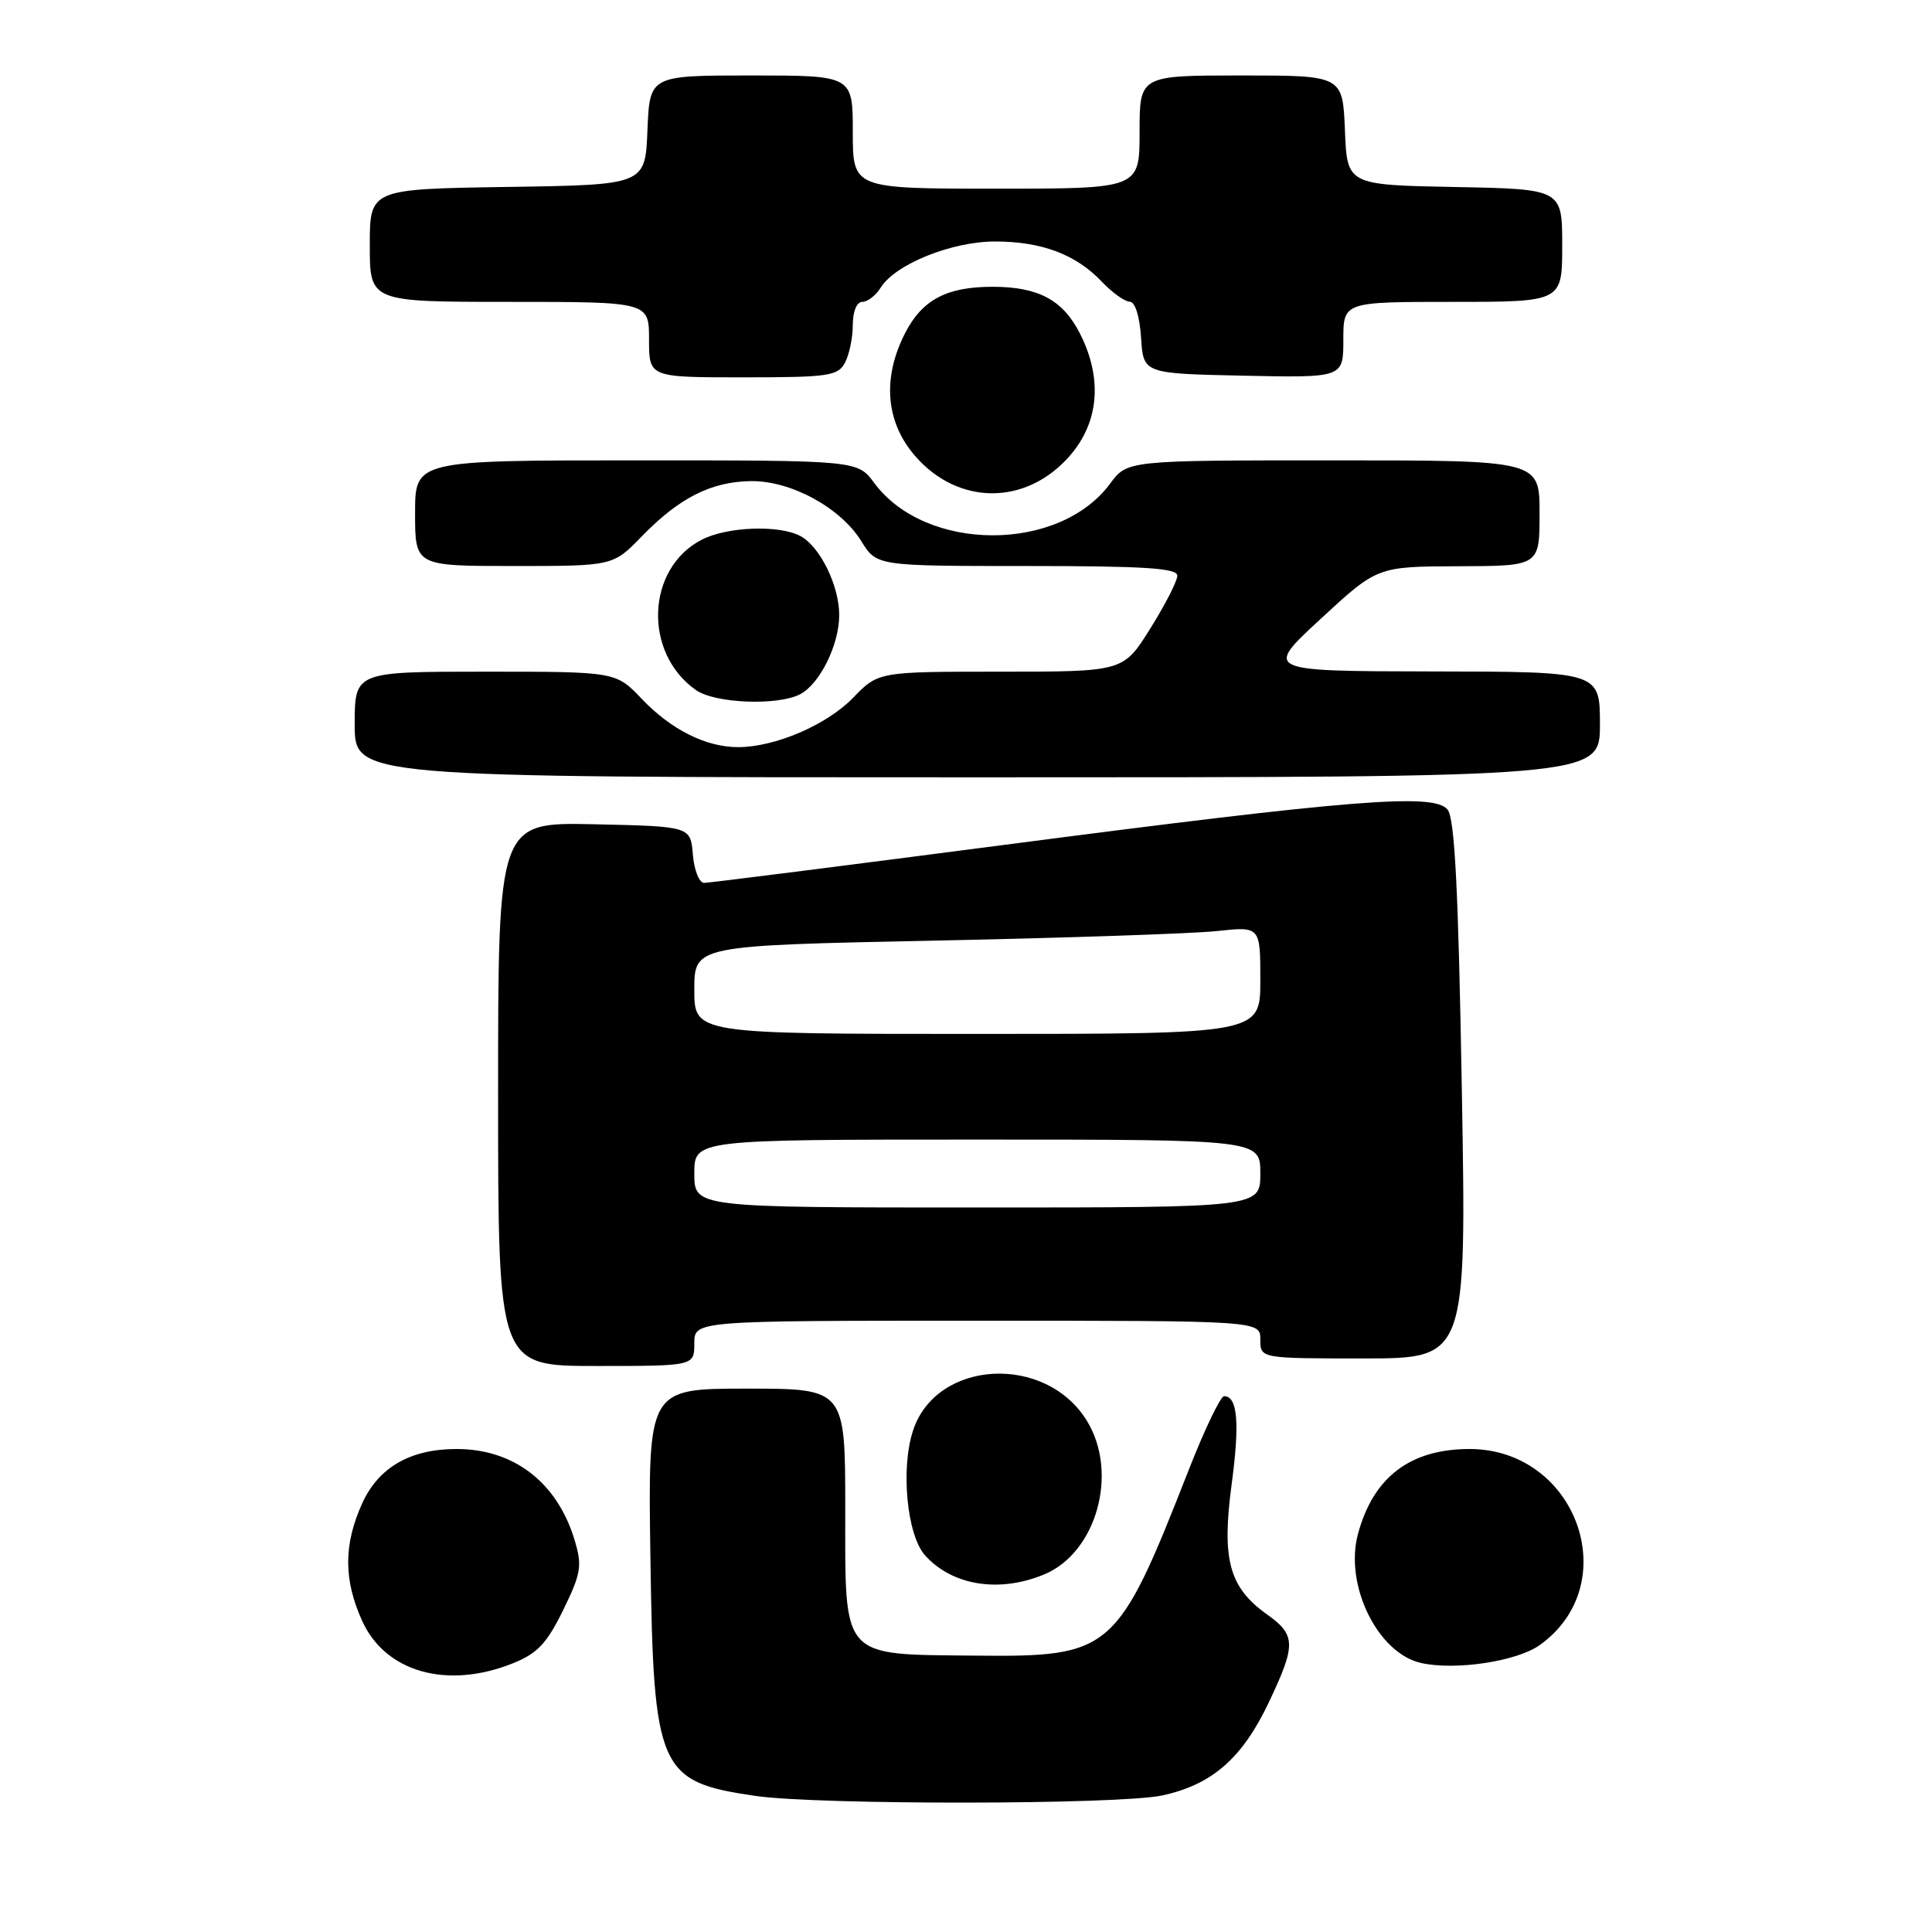 <?xml version="1.0" encoding="UTF-8" standalone="no"?>
<!DOCTYPE svg PUBLIC "-//W3C//DTD SVG 1.1//EN" "http://www.w3.org/Graphics/SVG/1.1/DTD/svg11.dtd" >
<svg xmlns="http://www.w3.org/2000/svg" xmlns:xlink="http://www.w3.org/1999/xlink" version="1.1" viewBox="0 0 256 256">
 <g >
 <path fill="currentColor"
d=" M 153.98 237.91 C 160.60 236.49 164.62 232.98 168.14 225.54 C 171.75 217.92 171.72 216.65 167.89 213.92 C 162.87 210.35 161.87 206.67 163.19 196.75 C 164.29 188.56 163.99 185.00 162.20 185.00 C 161.73 185.00 159.62 189.39 157.52 194.75 C 148.03 218.96 147.34 219.56 129.27 219.38 C 111.30 219.20 112.00 219.98 112.00 199.98 C 112.00 184.00 112.00 184.00 98.93 184.00 C 85.86 184.00 85.86 184.00 86.18 206.25 C 86.59 234.58 87.25 236.10 100.11 237.97 C 108.48 239.18 148.24 239.14 153.98 237.91 Z  M 67.95 220.40 C 71.20 219.10 72.45 217.78 74.62 213.35 C 77.00 208.47 77.17 207.49 76.14 204.08 C 73.85 196.44 68.10 192.00 60.50 192.00 C 54.37 192.00 50.16 194.43 47.99 199.21 C 45.52 204.65 45.52 209.35 47.99 214.78 C 51.07 221.58 59.26 223.88 67.95 220.40 Z  M 204.01 217.99 C 215.35 209.92 208.94 192.01 194.72 192.00 C 186.87 192.00 181.97 195.72 179.94 203.25 C 178.11 210.02 182.55 219.09 188.33 220.36 C 192.88 221.37 200.99 220.14 204.01 217.99 Z  M 138.38 208.61 C 145.30 205.72 148.24 195.19 144.04 188.30 C 138.59 179.35 124.09 180.13 120.99 189.53 C 119.32 194.59 120.17 203.42 122.58 206.10 C 126.19 210.11 132.42 211.10 138.38 208.61 Z  M 92.00 178.00 C 92.00 175.00 92.00 175.00 129.50 175.00 C 167.00 175.00 167.00 175.00 167.00 177.50 C 167.00 180.00 167.00 180.00 180.66 180.00 C 194.32 180.00 194.32 180.00 193.70 144.40 C 193.24 117.77 192.76 108.41 191.80 107.26 C 189.98 105.07 179.31 105.92 133.00 111.96 C 111.82 114.72 93.96 116.98 93.31 116.99 C 92.66 117.00 91.98 115.32 91.81 113.25 C 91.50 109.50 91.50 109.50 78.75 109.22 C 66.00 108.94 66.00 108.94 66.00 144.97 C 66.00 181.00 66.00 181.00 79.00 181.00 C 92.00 181.00 92.00 181.00 92.00 178.00 Z  M 212.00 96.00 C 212.00 89.00 212.00 89.00 189.75 88.97 C 167.50 88.93 167.50 88.93 175.00 82.00 C 182.50 75.07 182.50 75.07 193.25 75.03 C 204.00 75.00 204.00 75.00 204.00 68.00 C 204.00 61.00 204.00 61.00 176.69 61.00 C 149.38 61.00 149.38 61.00 147.09 64.09 C 140.31 73.26 122.64 73.20 115.84 63.99 C 113.62 61.00 113.62 61.00 84.31 61.00 C 55.00 61.00 55.00 61.00 55.00 68.00 C 55.00 75.00 55.00 75.00 68.12 75.00 C 81.23 75.00 81.23 75.00 85.06 71.05 C 90.00 65.97 94.22 63.83 99.47 63.75 C 104.77 63.67 111.38 67.26 114.13 71.71 C 116.16 75.00 116.16 75.00 136.08 75.00 C 151.61 75.00 156.00 75.28 156.00 76.28 C 156.00 76.99 154.39 80.14 152.42 83.28 C 148.85 89.00 148.85 89.00 132.62 89.00 C 116.39 89.00 116.39 89.00 113.04 92.46 C 109.55 96.06 102.70 99.00 97.79 99.00 C 93.55 99.00 88.93 96.69 85.05 92.62 C 81.61 89.00 81.61 89.00 64.30 89.00 C 47.00 89.00 47.00 89.00 47.00 96.00 C 47.00 103.00 47.00 103.00 129.50 103.00 C 212.00 103.00 212.00 103.00 212.00 96.00 Z  M 106.06 91.97 C 108.66 90.57 111.20 85.41 111.20 81.50 C 111.20 77.59 108.66 72.43 106.06 71.03 C 103.23 69.52 96.34 69.78 92.97 71.52 C 85.62 75.32 85.20 86.52 92.22 91.44 C 94.75 93.22 103.13 93.54 106.06 91.97 Z  M 141.75 60.40 C 145.64 55.93 146.12 50.11 143.08 44.16 C 140.82 39.73 137.57 38.00 131.50 38.00 C 125.43 38.00 122.18 39.73 119.92 44.16 C 116.88 50.11 117.36 55.93 121.25 60.41 C 126.98 67.02 135.99 67.01 141.75 60.40 Z  M 111.96 48.07 C 112.53 47.00 113.00 44.75 113.00 43.07 C 113.00 41.27 113.52 40.00 114.26 40.00 C 114.95 40.00 116.05 39.15 116.69 38.12 C 118.63 35.01 126.09 32.00 131.85 32.00 C 138.03 32.00 142.57 33.71 146.00 37.33 C 147.38 38.78 149.04 39.97 149.70 39.98 C 150.41 39.99 151.01 41.92 151.20 44.75 C 151.50 49.50 151.50 49.50 164.75 49.78 C 178.00 50.06 178.00 50.06 178.00 45.03 C 178.00 40.00 178.00 40.00 192.50 40.00 C 207.00 40.00 207.00 40.00 207.00 32.53 C 207.00 25.05 207.00 25.05 192.75 24.78 C 178.50 24.50 178.50 24.50 178.21 17.25 C 177.91 10.00 177.91 10.00 164.46 10.00 C 151.00 10.00 151.00 10.00 151.00 17.50 C 151.00 25.00 151.00 25.00 132.00 25.00 C 113.00 25.00 113.00 25.00 113.00 17.50 C 113.00 10.00 113.00 10.00 99.54 10.00 C 86.09 10.00 86.09 10.00 85.79 17.25 C 85.50 24.50 85.50 24.50 67.25 24.77 C 49.00 25.05 49.00 25.05 49.00 32.52 C 49.00 40.00 49.00 40.00 67.50 40.00 C 86.00 40.00 86.00 40.00 86.00 45.00 C 86.00 50.00 86.00 50.00 98.46 50.00 C 109.76 50.00 111.03 49.82 111.96 48.07 Z  M 92.00 155.50 C 92.00 151.00 92.00 151.00 129.50 151.00 C 167.00 151.00 167.00 151.00 167.00 155.50 C 167.00 160.00 167.00 160.00 129.50 160.00 C 92.00 160.00 92.00 160.00 92.00 155.50 Z  M 92.00 131.14 C 92.00 125.29 92.00 125.29 123.75 124.64 C 141.21 124.28 158.09 123.71 161.25 123.37 C 167.00 122.75 167.00 122.75 167.00 129.88 C 167.00 137.00 167.00 137.00 129.50 137.00 C 92.00 137.00 92.00 137.00 92.00 131.14 Z "/>
</g>
</svg>